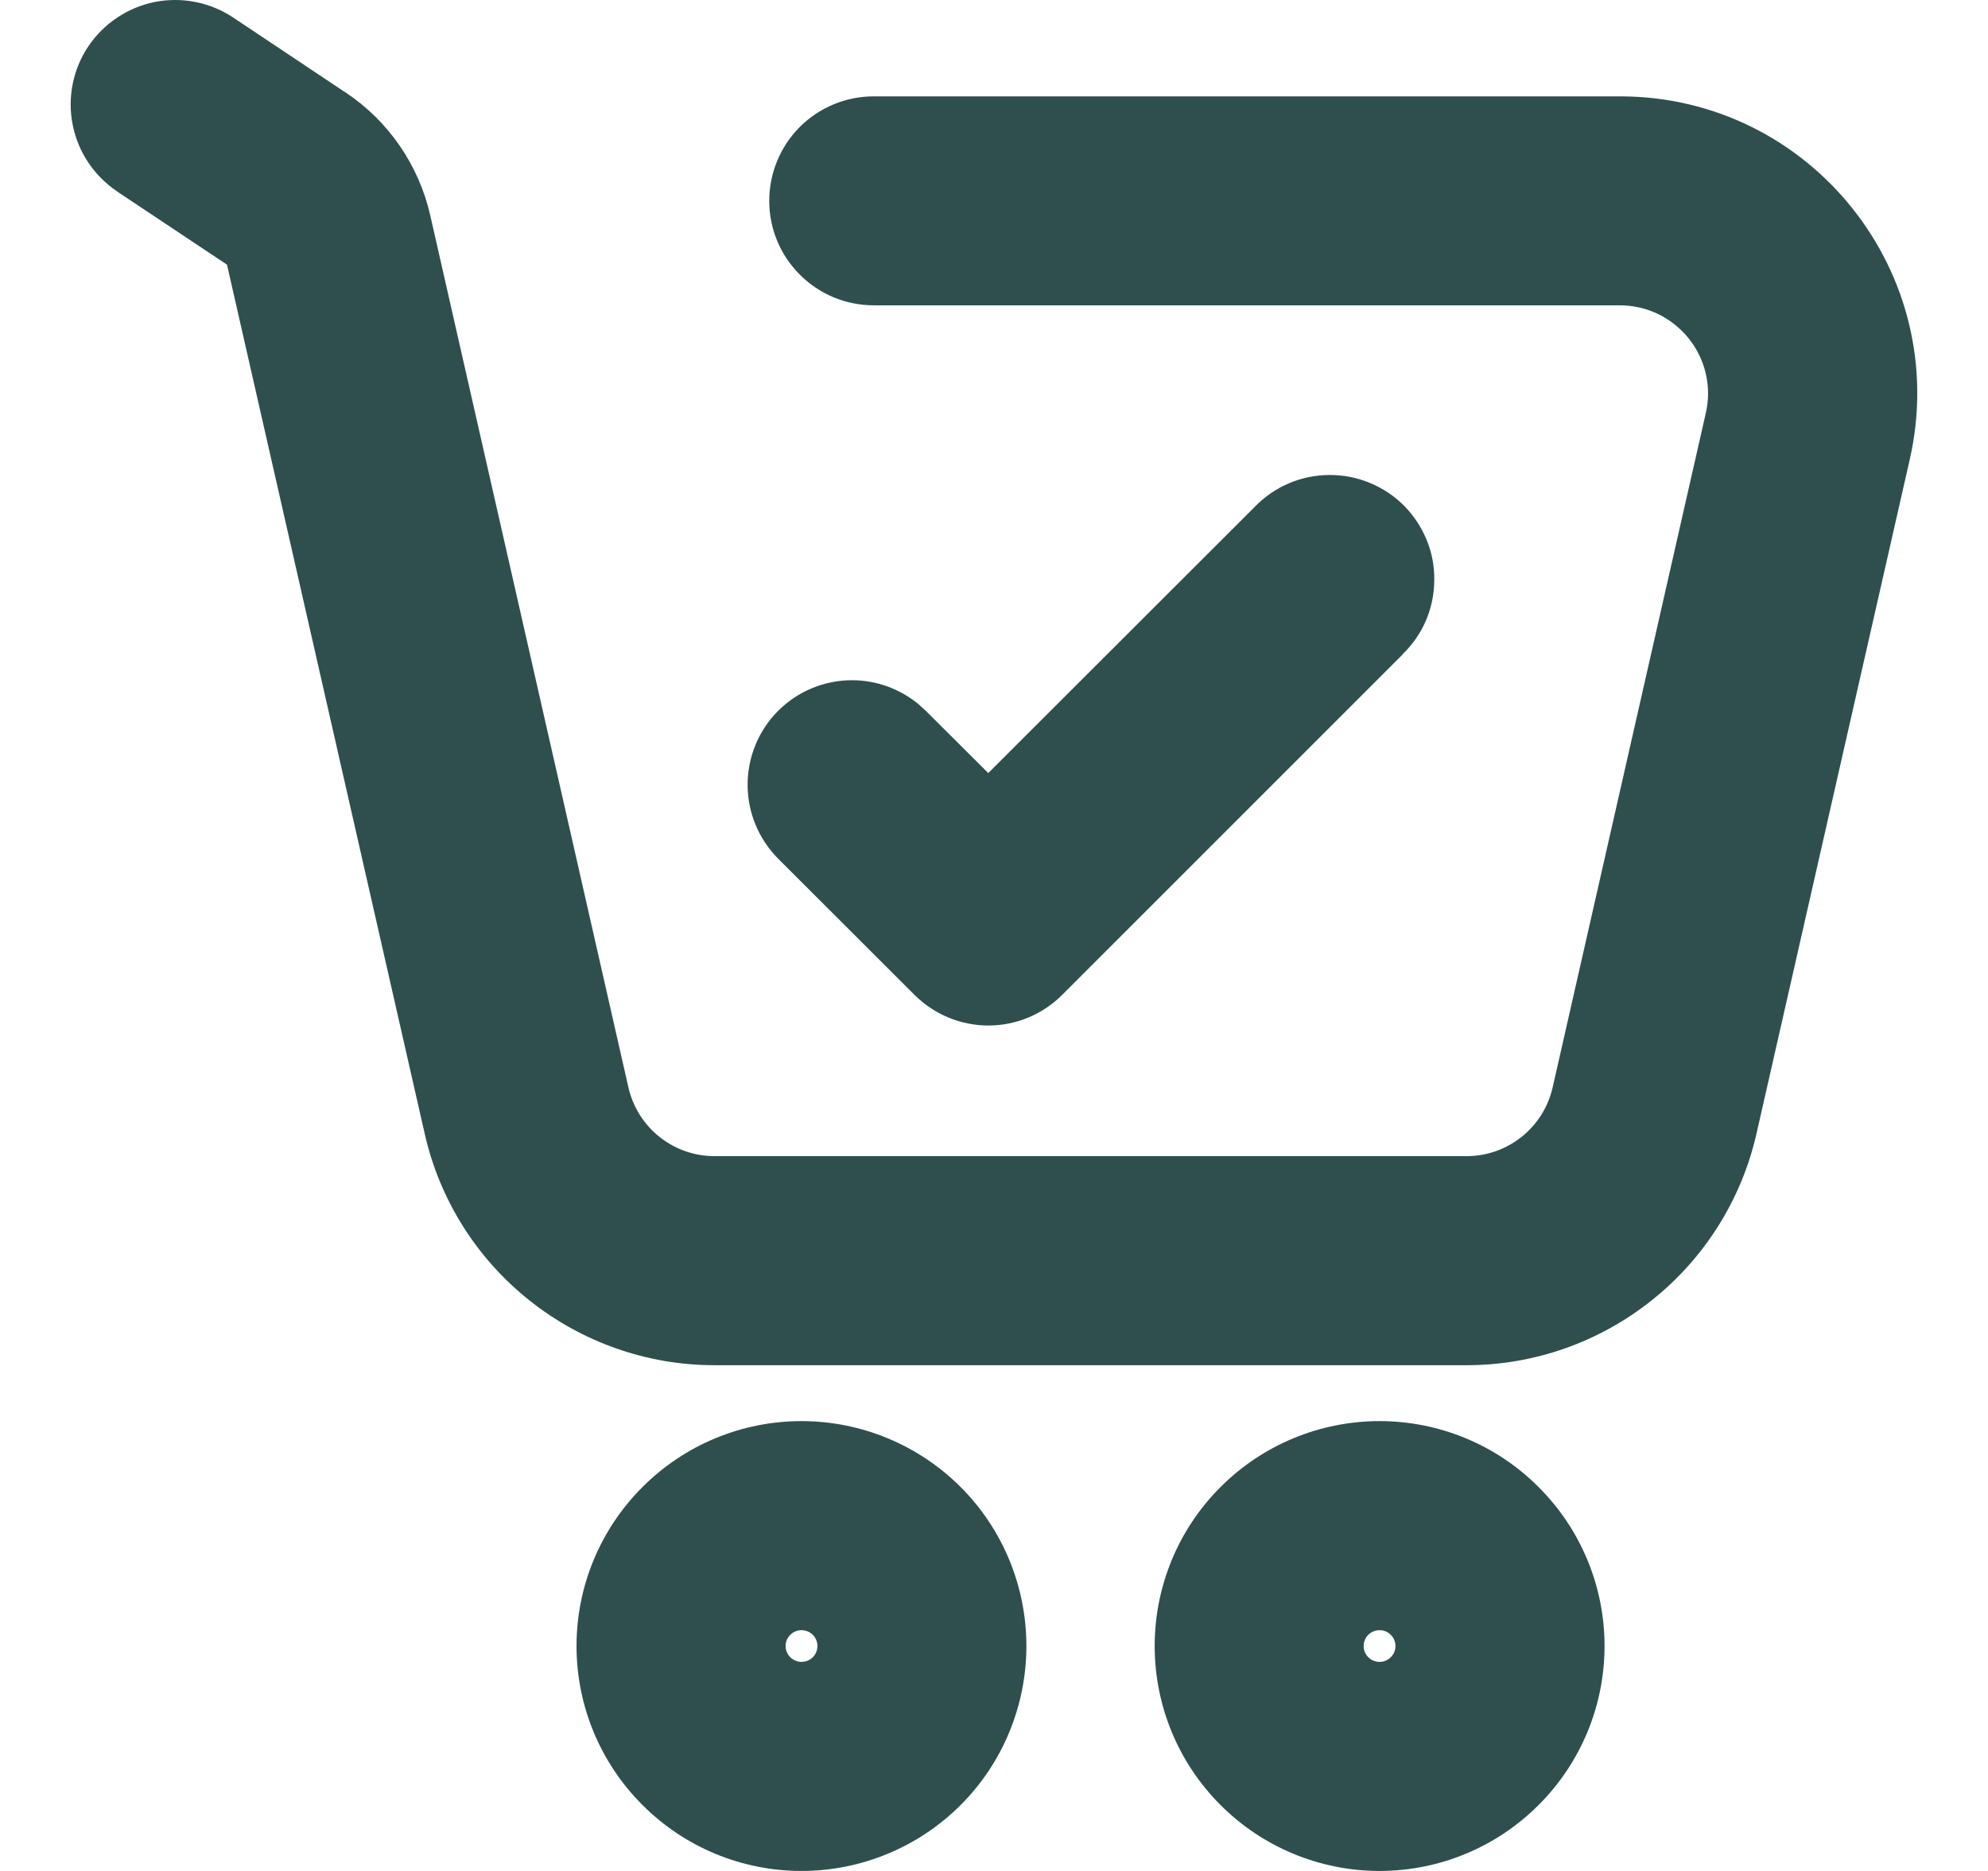 <svg width="17" height="16" viewBox="0 0 17 16" fill="none" xmlns="http://www.w3.org/2000/svg">
<path fill-rule="evenodd" clip-rule="evenodd" d="M11.798 14.488C11.907 14.488 12.012 14.445 12.089 14.368C12.166 14.29 12.21 14.185 12.21 14.076C12.21 13.967 12.166 13.862 12.089 13.785C12.012 13.708 11.907 13.664 11.798 13.664C11.688 13.664 11.584 13.708 11.506 13.785C11.429 13.862 11.386 13.967 11.386 14.076C11.386 14.185 11.429 14.29 11.506 14.368C11.584 14.445 11.688 14.488 11.798 14.488ZM11.798 15.724C12.235 15.724 12.654 15.55 12.963 15.242C13.272 14.932 13.445 14.513 13.445 14.076C13.445 13.639 13.272 13.22 12.963 12.911C12.654 12.602 12.235 12.428 11.798 12.428C11.361 12.428 10.941 12.602 10.632 12.911C10.323 13.22 10.15 13.639 10.15 14.076C10.15 14.513 10.323 14.932 10.632 15.242C10.941 15.55 11.361 15.724 11.798 15.724ZM6.854 14.488C6.963 14.488 7.068 14.445 7.145 14.368C7.223 14.29 7.266 14.185 7.266 14.076C7.266 13.967 7.223 13.862 7.145 13.785C7.068 13.708 6.963 13.664 6.854 13.664C6.745 13.664 6.64 13.708 6.563 13.785C6.486 13.862 6.442 13.967 6.442 14.076C6.442 14.185 6.486 14.29 6.563 14.368C6.64 14.445 6.745 14.488 6.854 14.488ZM6.854 15.724C7.291 15.724 7.71 15.55 8.019 15.242C8.328 14.932 8.502 14.513 8.502 14.076C8.502 13.639 8.328 13.22 8.019 12.911C7.71 12.602 7.291 12.428 6.854 12.428C6.417 12.428 5.998 12.602 5.689 12.911C5.38 13.22 5.206 13.639 5.206 14.076C5.206 14.513 5.38 14.932 5.689 15.242C5.998 15.55 6.417 15.724 6.854 15.724ZM0.985 0.551C1.076 0.415 1.217 0.32 1.378 0.288C1.538 0.256 1.705 0.289 1.841 0.38L2.804 1.021C3.111 1.226 3.328 1.541 3.41 1.901L5.105 9.361C5.157 9.589 5.285 9.792 5.467 9.938C5.65 10.083 5.876 10.163 6.11 10.163H12.542C12.775 10.163 13.002 10.083 13.184 9.938C13.367 9.792 13.495 9.589 13.546 9.361L14.857 3.594C14.891 3.443 14.891 3.286 14.857 3.136C14.822 2.985 14.754 2.844 14.658 2.723C14.561 2.602 14.439 2.505 14.3 2.437C14.16 2.37 14.008 2.336 13.853 2.336H7.472C7.308 2.336 7.151 2.271 7.035 2.155C6.919 2.039 6.854 1.882 6.854 1.718C6.854 1.554 6.919 1.397 7.035 1.281C7.151 1.165 7.308 1.1 7.472 1.1H13.853C15.307 1.1 16.384 2.45 16.062 3.868L14.751 9.635C14.637 10.136 14.357 10.583 13.955 10.903C13.554 11.224 13.056 11.398 12.542 11.398H6.11C5.596 11.398 5.098 11.224 4.696 10.903C4.295 10.583 4.014 10.136 3.9 9.635L2.205 2.175C2.193 2.124 2.162 2.079 2.118 2.049L1.156 1.408C1.02 1.317 0.925 1.176 0.893 1.015C0.861 0.854 0.894 0.687 0.985 0.551Z" fill="#2F4F4F"/>
<path d="M8.225 14.076C8.225 13.713 8.081 13.364 7.823 13.107C7.566 12.849 7.217 12.705 6.854 12.705C6.49 12.705 6.141 12.85 5.884 13.107C5.627 13.364 5.482 13.713 5.482 14.076C5.482 14.44 5.626 14.789 5.884 15.046C6.141 15.304 6.49 15.448 6.854 15.448C7.217 15.448 7.566 15.303 7.823 15.046C8.081 14.789 8.225 14.44 8.225 14.076ZM13.169 14.076C13.169 13.713 13.024 13.364 12.767 13.107C12.51 12.85 12.161 12.705 11.797 12.705C11.434 12.705 11.084 12.849 10.827 13.107C10.57 13.364 10.426 13.713 10.426 14.076C10.426 14.44 10.569 14.789 10.827 15.046C11.084 15.304 11.434 15.448 11.797 15.448C12.161 15.448 12.51 15.304 12.767 15.046C13.024 14.789 13.169 14.44 13.169 14.076ZM6.99 14.076C6.99 14.041 6.976 14.006 6.951 13.981C6.925 13.955 6.89 13.941 6.854 13.941C6.818 13.941 6.783 13.955 6.758 13.981C6.732 14.006 6.718 14.04 6.718 14.076C6.718 14.113 6.732 14.147 6.758 14.172C6.783 14.198 6.818 14.212 6.854 14.212C6.89 14.212 6.925 14.198 6.951 14.172C6.976 14.147 6.99 14.112 6.99 14.076ZM11.933 14.076C11.933 14.04 11.919 14.006 11.893 13.981C11.868 13.955 11.834 13.941 11.797 13.941C11.761 13.941 11.726 13.955 11.7 13.981C11.675 14.006 11.661 14.041 11.661 14.076C11.661 14.112 11.675 14.147 11.7 14.172C11.726 14.198 11.761 14.212 11.797 14.212C11.834 14.212 11.868 14.198 11.893 14.172C11.919 14.147 11.933 14.113 11.933 14.076ZM1.323 0.017C1.556 -0.029 1.797 0.019 1.994 0.15L2.955 0.791H2.956C3.322 1.035 3.581 1.411 3.679 1.841L5.374 9.3C5.412 9.466 5.505 9.615 5.639 9.722C5.773 9.829 5.938 9.887 6.109 9.887H12.542C12.713 9.887 12.878 9.829 13.012 9.722C13.146 9.615 13.239 9.466 13.277 9.3L14.587 3.532C14.612 3.422 14.613 3.308 14.587 3.197C14.562 3.087 14.512 2.984 14.442 2.896C14.371 2.807 14.282 2.736 14.18 2.686C14.078 2.637 13.966 2.611 13.852 2.611H7.472C7.235 2.611 7.007 2.517 6.84 2.349C6.672 2.182 6.578 1.955 6.578 1.718C6.578 1.481 6.672 1.253 6.84 1.085C7.007 0.918 7.235 0.824 7.472 0.824H13.852C15.484 0.824 16.692 2.338 16.331 3.929L15.02 9.696C14.892 10.258 14.577 10.759 14.127 11.118C13.677 11.478 13.118 11.675 12.542 11.675H6.109C5.533 11.675 4.974 11.478 4.524 11.118C4.074 10.759 3.759 10.258 3.632 9.696L1.941 2.263L1.002 1.638V1.637C0.805 1.505 0.668 1.301 0.622 1.069C0.575 0.837 0.623 0.595 0.754 0.398C0.886 0.201 1.091 0.064 1.323 0.017ZM7.542 14.076C7.542 14.259 7.469 14.434 7.341 14.562C7.212 14.691 7.036 14.764 6.854 14.764C6.671 14.764 6.496 14.691 6.368 14.562C6.239 14.434 6.166 14.259 6.166 14.076C6.166 13.894 6.239 13.718 6.368 13.589C6.496 13.461 6.671 13.389 6.854 13.389C7.036 13.389 7.212 13.46 7.341 13.589C7.47 13.718 7.542 13.894 7.542 14.076ZM8.777 14.076C8.777 14.586 8.575 15.076 8.215 15.436C7.854 15.797 7.364 16 6.854 16C6.343 16 5.854 15.797 5.494 15.436C5.133 15.076 4.93 14.587 4.93 14.076C4.93 13.566 5.133 13.077 5.494 12.717C5.854 12.356 6.343 12.153 6.854 12.153C7.364 12.153 7.854 12.356 8.215 12.717C8.575 13.077 8.777 13.567 8.777 14.076ZM12.485 14.076C12.485 14.259 12.412 14.434 12.284 14.562C12.155 14.691 11.98 14.764 11.797 14.764C11.615 14.764 11.439 14.691 11.31 14.562C11.182 14.434 11.109 14.259 11.109 14.076C11.109 13.894 11.181 13.718 11.31 13.589C11.439 13.46 11.615 13.389 11.797 13.389C11.98 13.389 12.155 13.461 12.284 13.589C12.412 13.718 12.485 13.894 12.485 14.076ZM13.721 14.076C13.721 14.587 13.518 15.076 13.157 15.436C12.797 15.797 12.308 16 11.797 16C11.287 16 10.797 15.797 10.437 15.436C10.076 15.076 9.874 14.586 9.874 14.076C9.874 13.567 10.076 13.077 10.437 12.717C10.797 12.356 11.287 12.153 11.797 12.153C12.308 12.153 12.797 12.356 13.157 12.717C13.518 13.077 13.721 13.566 13.721 14.076ZM7.129 1.718C7.129 1.808 7.166 1.895 7.23 1.959C7.294 2.023 7.381 2.059 7.472 2.059H13.852C14.049 2.059 14.243 2.104 14.419 2.189C14.596 2.274 14.751 2.398 14.873 2.551C14.995 2.704 15.081 2.883 15.125 3.074C15.169 3.265 15.17 3.464 15.126 3.655L13.815 9.422C13.749 9.711 13.588 9.968 13.357 10.153C13.126 10.338 12.838 10.438 12.542 10.439H6.109C5.813 10.438 5.526 10.338 5.294 10.153C5.063 9.968 4.902 9.711 4.836 9.422L3.141 1.962C3.075 1.671 2.899 1.417 2.651 1.251L1.688 0.609C1.612 0.559 1.52 0.54 1.431 0.558C1.342 0.576 1.264 0.628 1.213 0.704C1.163 0.779 1.145 0.872 1.163 0.961C1.181 1.05 1.232 1.128 1.307 1.178H1.308L2.271 1.82C2.348 1.871 2.408 1.943 2.445 2.027L2.473 2.114L4.169 9.574C4.269 10.014 4.516 10.406 4.869 10.688C5.221 10.969 5.658 11.123 6.109 11.123H12.542C12.993 11.123 13.43 10.969 13.782 10.688C14.135 10.406 14.382 10.014 14.482 9.574L15.793 3.806C16.076 2.561 15.129 1.376 13.852 1.376H7.472C7.381 1.376 7.294 1.412 7.23 1.476C7.166 1.54 7.129 1.627 7.129 1.718Z" fill="#2F4F4F"/>
<path fill-rule="evenodd" clip-rule="evenodd" d="M6.85 6.274C6.966 6.158 7.123 6.093 7.286 6.093C7.45 6.093 7.607 6.158 7.723 6.273L8.452 7.001L10.928 4.525C10.985 4.466 11.053 4.419 11.129 4.387C11.204 4.355 11.285 4.338 11.367 4.337C11.45 4.336 11.531 4.352 11.607 4.383C11.683 4.414 11.752 4.46 11.81 4.518C11.868 4.576 11.914 4.645 11.944 4.721C11.976 4.797 11.991 4.878 11.99 4.96C11.99 5.043 11.973 5.124 11.94 5.199C11.908 5.274 11.861 5.343 11.802 5.4L8.889 8.312C8.773 8.428 8.616 8.493 8.452 8.493C8.289 8.493 8.132 8.428 8.016 8.312L6.85 7.147C6.734 7.032 6.669 6.874 6.669 6.711C6.669 6.547 6.734 6.39 6.85 6.274Z" fill="#2F4F4F"/>
<path d="M11.364 4.062C11.483 4.061 11.601 4.083 11.71 4.128C11.82 4.173 11.921 4.239 12.005 4.323C12.088 4.407 12.155 4.508 12.2 4.618C12.245 4.727 12.267 4.845 12.265 4.963C12.264 5.082 12.24 5.199 12.193 5.308C12.147 5.416 12.079 5.512 11.995 5.594L11.996 5.595L9.083 8.508C8.916 8.675 8.689 8.77 8.452 8.77C8.215 8.77 7.988 8.675 7.82 8.508L6.654 7.343C6.487 7.175 6.393 6.948 6.393 6.711C6.393 6.474 6.487 6.246 6.654 6.079C6.822 5.911 7.049 5.817 7.286 5.817C7.493 5.817 7.693 5.89 7.852 6.02L7.917 6.079L8.451 6.611L10.733 4.331C10.815 4.247 10.912 4.18 11.02 4.134C11.129 4.087 11.246 4.063 11.364 4.062ZM6.944 6.711C6.944 6.802 6.98 6.889 7.045 6.953L8.21 8.118C8.275 8.181 8.361 8.218 8.452 8.218C8.542 8.218 8.629 8.181 8.693 8.118L11.609 5.202C11.642 5.17 11.669 5.132 11.687 5.091C11.705 5.049 11.713 5.003 11.714 4.958C11.714 4.913 11.706 4.867 11.689 4.826C11.672 4.784 11.646 4.746 11.614 4.713C11.581 4.681 11.543 4.656 11.501 4.639C11.459 4.622 11.414 4.613 11.369 4.613C11.324 4.614 11.279 4.623 11.237 4.641C11.196 4.659 11.158 4.685 11.126 4.718L8.452 7.391L8.257 7.197L7.527 6.469C7.463 6.405 7.376 6.369 7.286 6.369C7.195 6.369 7.109 6.405 7.045 6.469C6.98 6.533 6.944 6.621 6.944 6.711Z" fill="#2F4F4F"/>
</svg>

